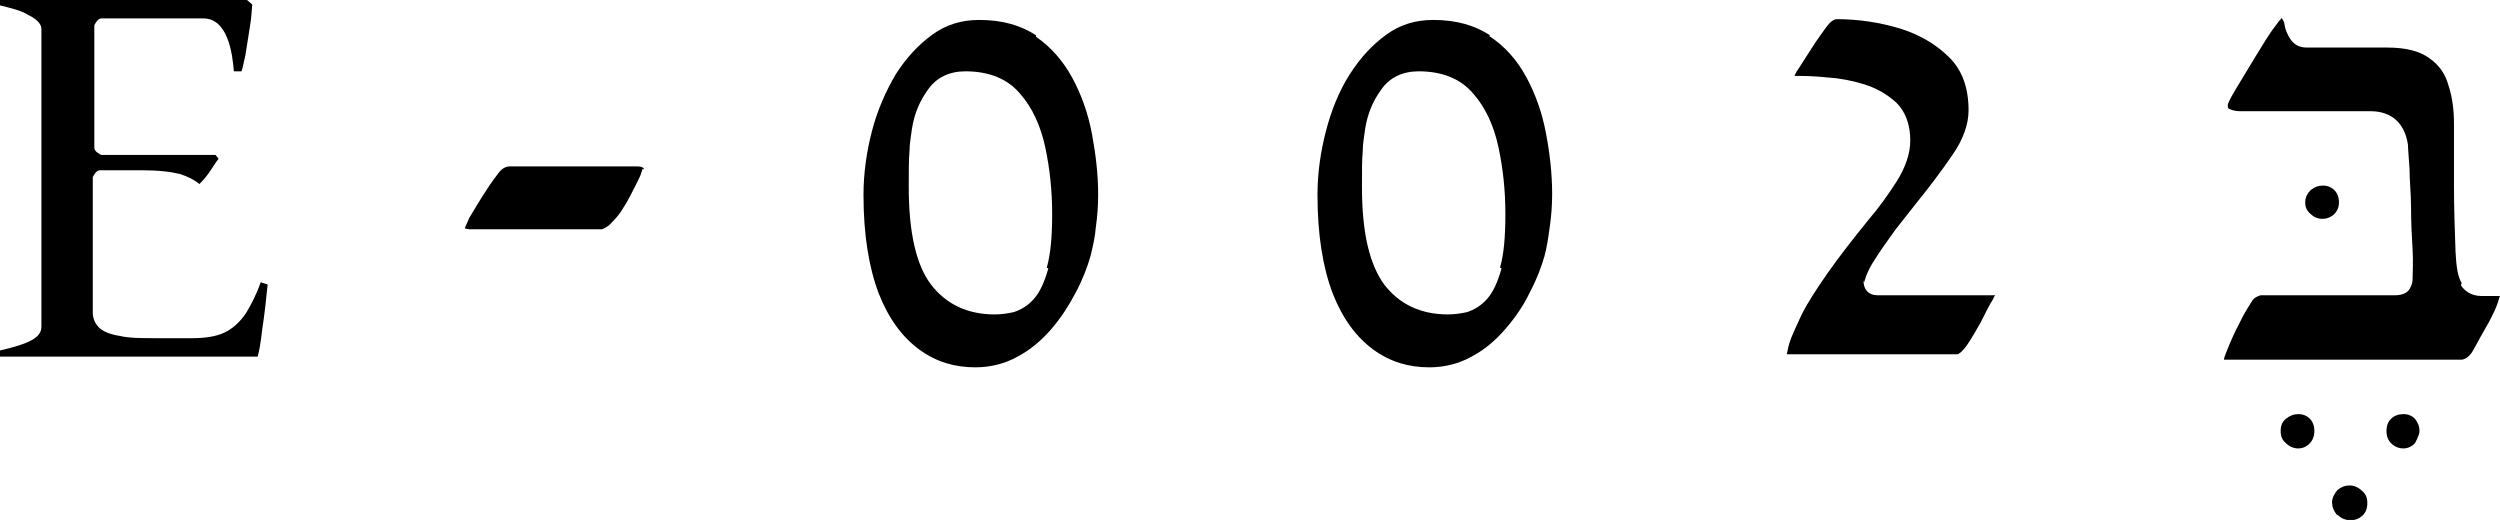 <?xml version="1.0" encoding="UTF-8"?>
<svg id="Layer_2" data-name="Layer 2" xmlns="http://www.w3.org/2000/svg" viewBox="0 0 32.6 6.78">
  <g id="Layer_1-2" data-name="Layer 1">
    <g>
      <path d="M3.4,3.68c-.06.17-.13.3-.19.4-.08.12-.18.21-.29.26-.11.05-.25.07-.42.07h-.42c-.23,0-.4,0-.52-.03-.13-.02-.22-.06-.27-.11-.05-.05-.08-.12-.08-.19v-1.77s.04-.09.09-.09h.54c.23,0,.39.02.51.05.09.03.18.07.25.13.03-.03.07-.07.12-.14.05-.07.09-.14.13-.19l-.04-.05h-1.49s-.09-.04-.09-.09V.33s.04-.09.09-.09h1.33c.32,0,.38.45.4.69h.1c.02-.06.03-.13.05-.21.02-.12.04-.25.06-.38.02-.11.02-.2.03-.28l-.08-.07H0v.08c.16.04.28.07.36.12.08.04.18.1.18.19v3.88c0,.14-.15.22-.54.31v.08h3.36c.02-.07.04-.18.06-.36.03-.19.05-.38.07-.58l-.09-.03Z"/>
      <path d="M31.49,5.78s.06-.1.06-.16-.02-.11-.06-.16c-.04-.04-.09-.06-.15-.06s-.12.02-.16.06c-.04.04-.06.09-.06.16s.02.12.06.16c.09.09.23.09.31,0"/>
      <path d="M19.58,3.5c-.05.18-.11.31-.19.4-.08.09-.17.14-.26.17-.09.02-.17.03-.25.03-.35,0-.63-.13-.83-.39-.19-.26-.29-.67-.29-1.27,0-.22,0-.37.01-.47,0-.1.02-.19.03-.28.03-.2.1-.37.21-.52.11-.16.28-.24.49-.24.31,0,.55.1.71.29.16.18.27.42.33.7.06.28.09.57.09.87s-.02.53-.07.7M19.43.46c-.2-.13-.44-.2-.74-.2-.23,0-.43.06-.61.19-.18.13-.34.3-.48.52-.14.22-.24.47-.31.74-.07.27-.11.55-.11.83,0,.52.07.95.2,1.29.13.33.31.57.53.73.22.16.46.23.73.23.2,0,.39-.05.55-.14.17-.09.31-.21.44-.36.13-.15.24-.31.32-.48.09-.17.15-.33.19-.47.03-.11.05-.24.07-.39.02-.14.03-.28.03-.42,0-.26-.03-.53-.08-.79-.05-.27-.14-.52-.26-.74-.12-.22-.28-.4-.48-.53"/>
      <path d="M13.67,3.5c-.05.18-.11.31-.19.4-.08.09-.17.14-.26.17-.09.02-.17.03-.25.03-.35,0-.63-.13-.83-.39-.19-.25-.29-.67-.29-1.27,0-.21,0-.37.01-.47,0-.1.02-.19.03-.28.03-.2.1-.37.21-.52.11-.16.28-.24.49-.24.31,0,.55.1.71.29.16.18.27.42.33.7.06.28.09.57.09.87s-.02.52-.07.7M13.51.46c-.2-.13-.44-.2-.74-.2-.23,0-.43.06-.61.19-.18.13-.34.3-.48.52-.13.22-.24.47-.31.74-.07.27-.11.55-.11.83,0,.52.07.95.2,1.29.13.33.31.57.53.73.22.16.46.23.73.23.2,0,.39-.05.55-.14.17-.09.32-.22.44-.36.13-.15.23-.31.32-.48.09-.17.15-.33.19-.47.03-.12.06-.25.07-.38.02-.14.03-.28.03-.42,0-.26-.03-.52-.08-.79-.05-.27-.14-.52-.26-.74-.12-.22-.28-.4-.47-.53"/>
      <path d="M24.31,3.68s.02-.12.14-.3c.07-.11.16-.24.27-.39.11-.14.19-.24.26-.33.17-.21.33-.42.48-.64.14-.2.21-.4.21-.58,0-.29-.08-.52-.25-.69-.17-.17-.39-.3-.65-.38-.27-.08-.54-.12-.82-.12-.04,0-.09.04-.14.11-.05.07-.11.15-.18.26-.07.11-.13.2-.18.28-.03.04-.04.07-.05.09.1,0,.25,0,.43.02.16.01.32.04.48.09.16.05.3.13.42.24.12.12.18.29.18.49,0,.17-.06.35-.18.54-.11.17-.23.34-.36.49-.21.26-.39.49-.53.69-.14.2-.26.38-.35.56-.04.09-.09.19-.13.29-.04.1-.05.17-.06.22h0s.02,0,.04,0h2.19s.05-.02.12-.12c.06-.09.12-.19.18-.3.06-.12.11-.22.16-.3.01-.03.02-.04.03-.05h-1.54c-.11,0-.18-.07-.18-.19"/>
      <path d="M30.49,6.72c.08.08.23.09.32,0,.04-.04.06-.09.06-.16s-.02-.12-.07-.16c-.04-.04-.1-.07-.16-.07s-.11.02-.16.06c-.04.05-.07.1-.07.16s.02.11.06.16"/>
      <path d="M8.4,2.21s0-.04-.09-.04h-1.66c-.06,0-.11.03-.16.1-.07.09-.13.18-.2.29-.07.11-.12.2-.17.28-.05.11-.06.14-.06.14.02,0,.04.01.07.01h1.72s.05-.02.09-.05c.05-.05.1-.1.15-.17.04-.06.09-.14.13-.22.04-.08.09-.17.13-.26.02-.06.03-.09.03-.09"/>
      <path d="M32.1,3.69c-.05-.08-.07-.21-.08-.41-.01-.29-.02-.57-.02-.84,0-.27,0-.55,0-.82,0-.18-.02-.35-.07-.5-.04-.15-.12-.27-.25-.36-.12-.09-.3-.14-.55-.14h-1.05c-.1,0-.17-.04-.22-.12-.03-.05-.06-.11-.07-.18,0-.03-.02-.06-.04-.09,0,0,0,0,0,.01-.03.03-.05.06-.08.1-.08.1-.16.24-.26.4l-.26.43c-.09.15-.1.19-.1.2,0,.04.01.05.02.05.04.02.09.03.14.03h1.7c.28,0,.45.16.49.44,0,.05.01.15.02.31,0,.15.02.32.02.51,0,.19.01.37.02.54s0,.3,0,.39c0,.04-.01.08-.04.13-.03.05-.1.08-.18.08h-1.76s-.08.02-.11.07c-.07.11-.13.21-.17.3-.05.09-.11.22-.18.4-.02.05-.02.07-.02.07h3.1s.09,0,.16-.14c.06-.11.12-.22.19-.34.06-.11.1-.2.12-.26.02-.07.03-.09.03-.09h-.24c-.15,0-.23-.08-.27-.14"/>
      <path d="M29.97,5.4c-.06,0-.11.02-.16.06-.05.04-.07.09-.07.16s.02.12.07.16c.09.09.23.09.31,0,.04-.04.06-.1.06-.16s-.02-.12-.06-.16c-.04-.04-.09-.06-.15-.06"/>
      <path d="M30.29,2.42c-.06,0-.11.02-.16.06-.04.04-.07.09-.07.16,0,.06.02.11.07.15.09.09.23.08.31,0,.04-.04.06-.09.06-.15,0-.07-.02-.12-.06-.16-.04-.04-.09-.06-.15-.06"/>
    </g>
  </g>
</svg>